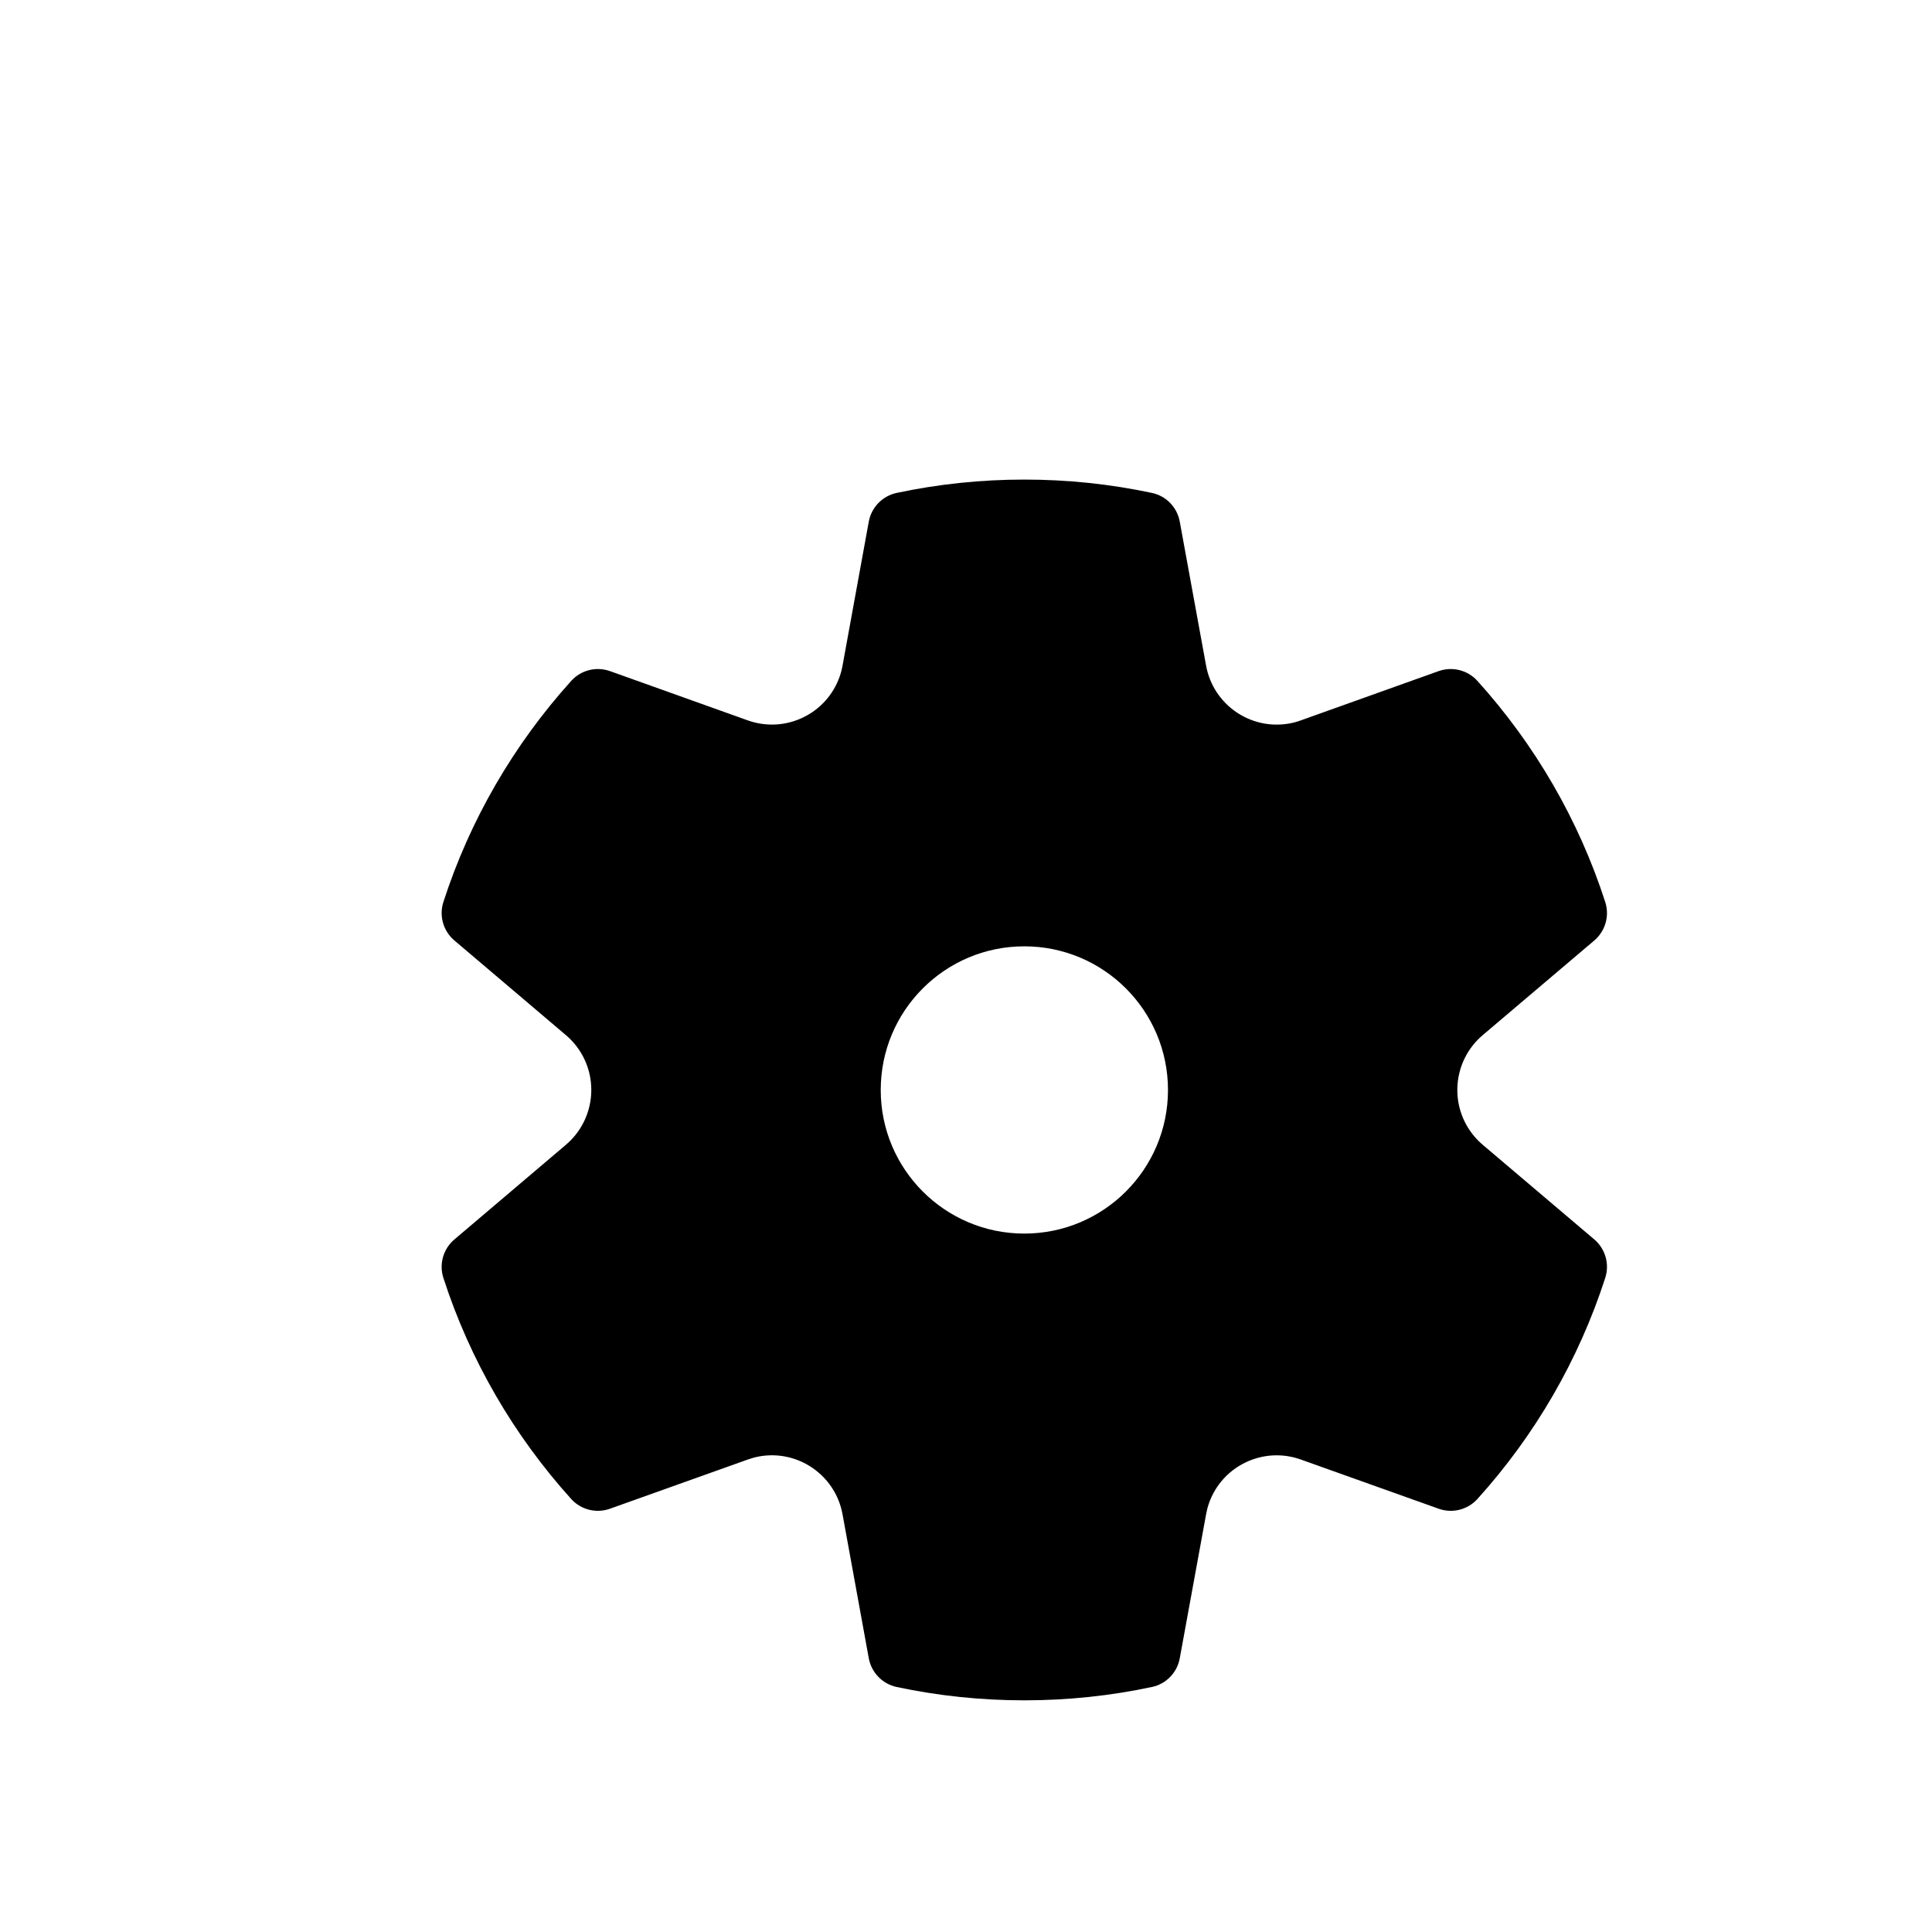 <svg width="22" height="22" viewBox="0 0 22 22" fill="none" xmlns="http://www.w3.org/2000/svg">
<path d="M5.049 10.271C5.351 9.337 5.849 8.48 6.505 7.753C6.616 7.63 6.79 7.587 6.946 7.642L8.515 8.203C8.94 8.355 9.408 8.134 9.56 7.708C9.575 7.667 9.586 7.624 9.594 7.58L9.893 5.94C9.923 5.777 10.048 5.648 10.21 5.613C10.685 5.512 11.171 5.461 11.664 5.461C12.157 5.461 12.643 5.512 13.117 5.613C13.279 5.647 13.404 5.776 13.434 5.939L13.734 7.58C13.815 8.024 14.241 8.319 14.685 8.238C14.729 8.23 14.772 8.218 14.813 8.203L16.382 7.642C16.538 7.587 16.712 7.63 16.823 7.753C17.48 8.48 17.977 9.337 18.279 10.271C18.33 10.429 18.281 10.601 18.155 10.709L16.883 11.788C16.539 12.081 16.497 12.597 16.789 12.941C16.818 12.975 16.849 13.006 16.883 13.035L18.155 14.114C18.281 14.222 18.33 14.394 18.279 14.552C17.977 15.486 17.48 16.343 16.823 17.07C16.712 17.192 16.538 17.236 16.382 17.18L14.813 16.62C14.388 16.468 13.92 16.689 13.768 17.114C13.753 17.156 13.742 17.199 13.734 17.243L13.434 18.884C13.404 19.047 13.279 19.176 13.117 19.21C12.643 19.311 12.157 19.362 11.664 19.362C11.171 19.362 10.685 19.311 10.21 19.21C10.048 19.175 9.923 19.046 9.893 18.883L9.594 17.243C9.513 16.799 9.087 16.504 8.643 16.585C8.6 16.593 8.557 16.605 8.515 16.62L6.946 17.18C6.79 17.236 6.616 17.192 6.505 17.07C5.849 16.343 5.351 15.486 5.049 14.552C4.998 14.394 5.047 14.222 5.174 14.114L6.445 13.035C6.789 12.742 6.831 12.226 6.539 11.882C6.51 11.848 6.479 11.817 6.445 11.788L5.174 10.709C5.047 10.601 4.998 10.429 5.049 10.271ZM10.029 12.412C10.029 13.315 10.761 14.047 11.664 14.047C12.567 14.047 13.3 13.315 13.3 12.412C13.3 11.508 12.567 10.776 11.664 10.776C10.761 10.776 10.029 11.508 10.029 12.412Z" fill="#000"/>
</svg>
